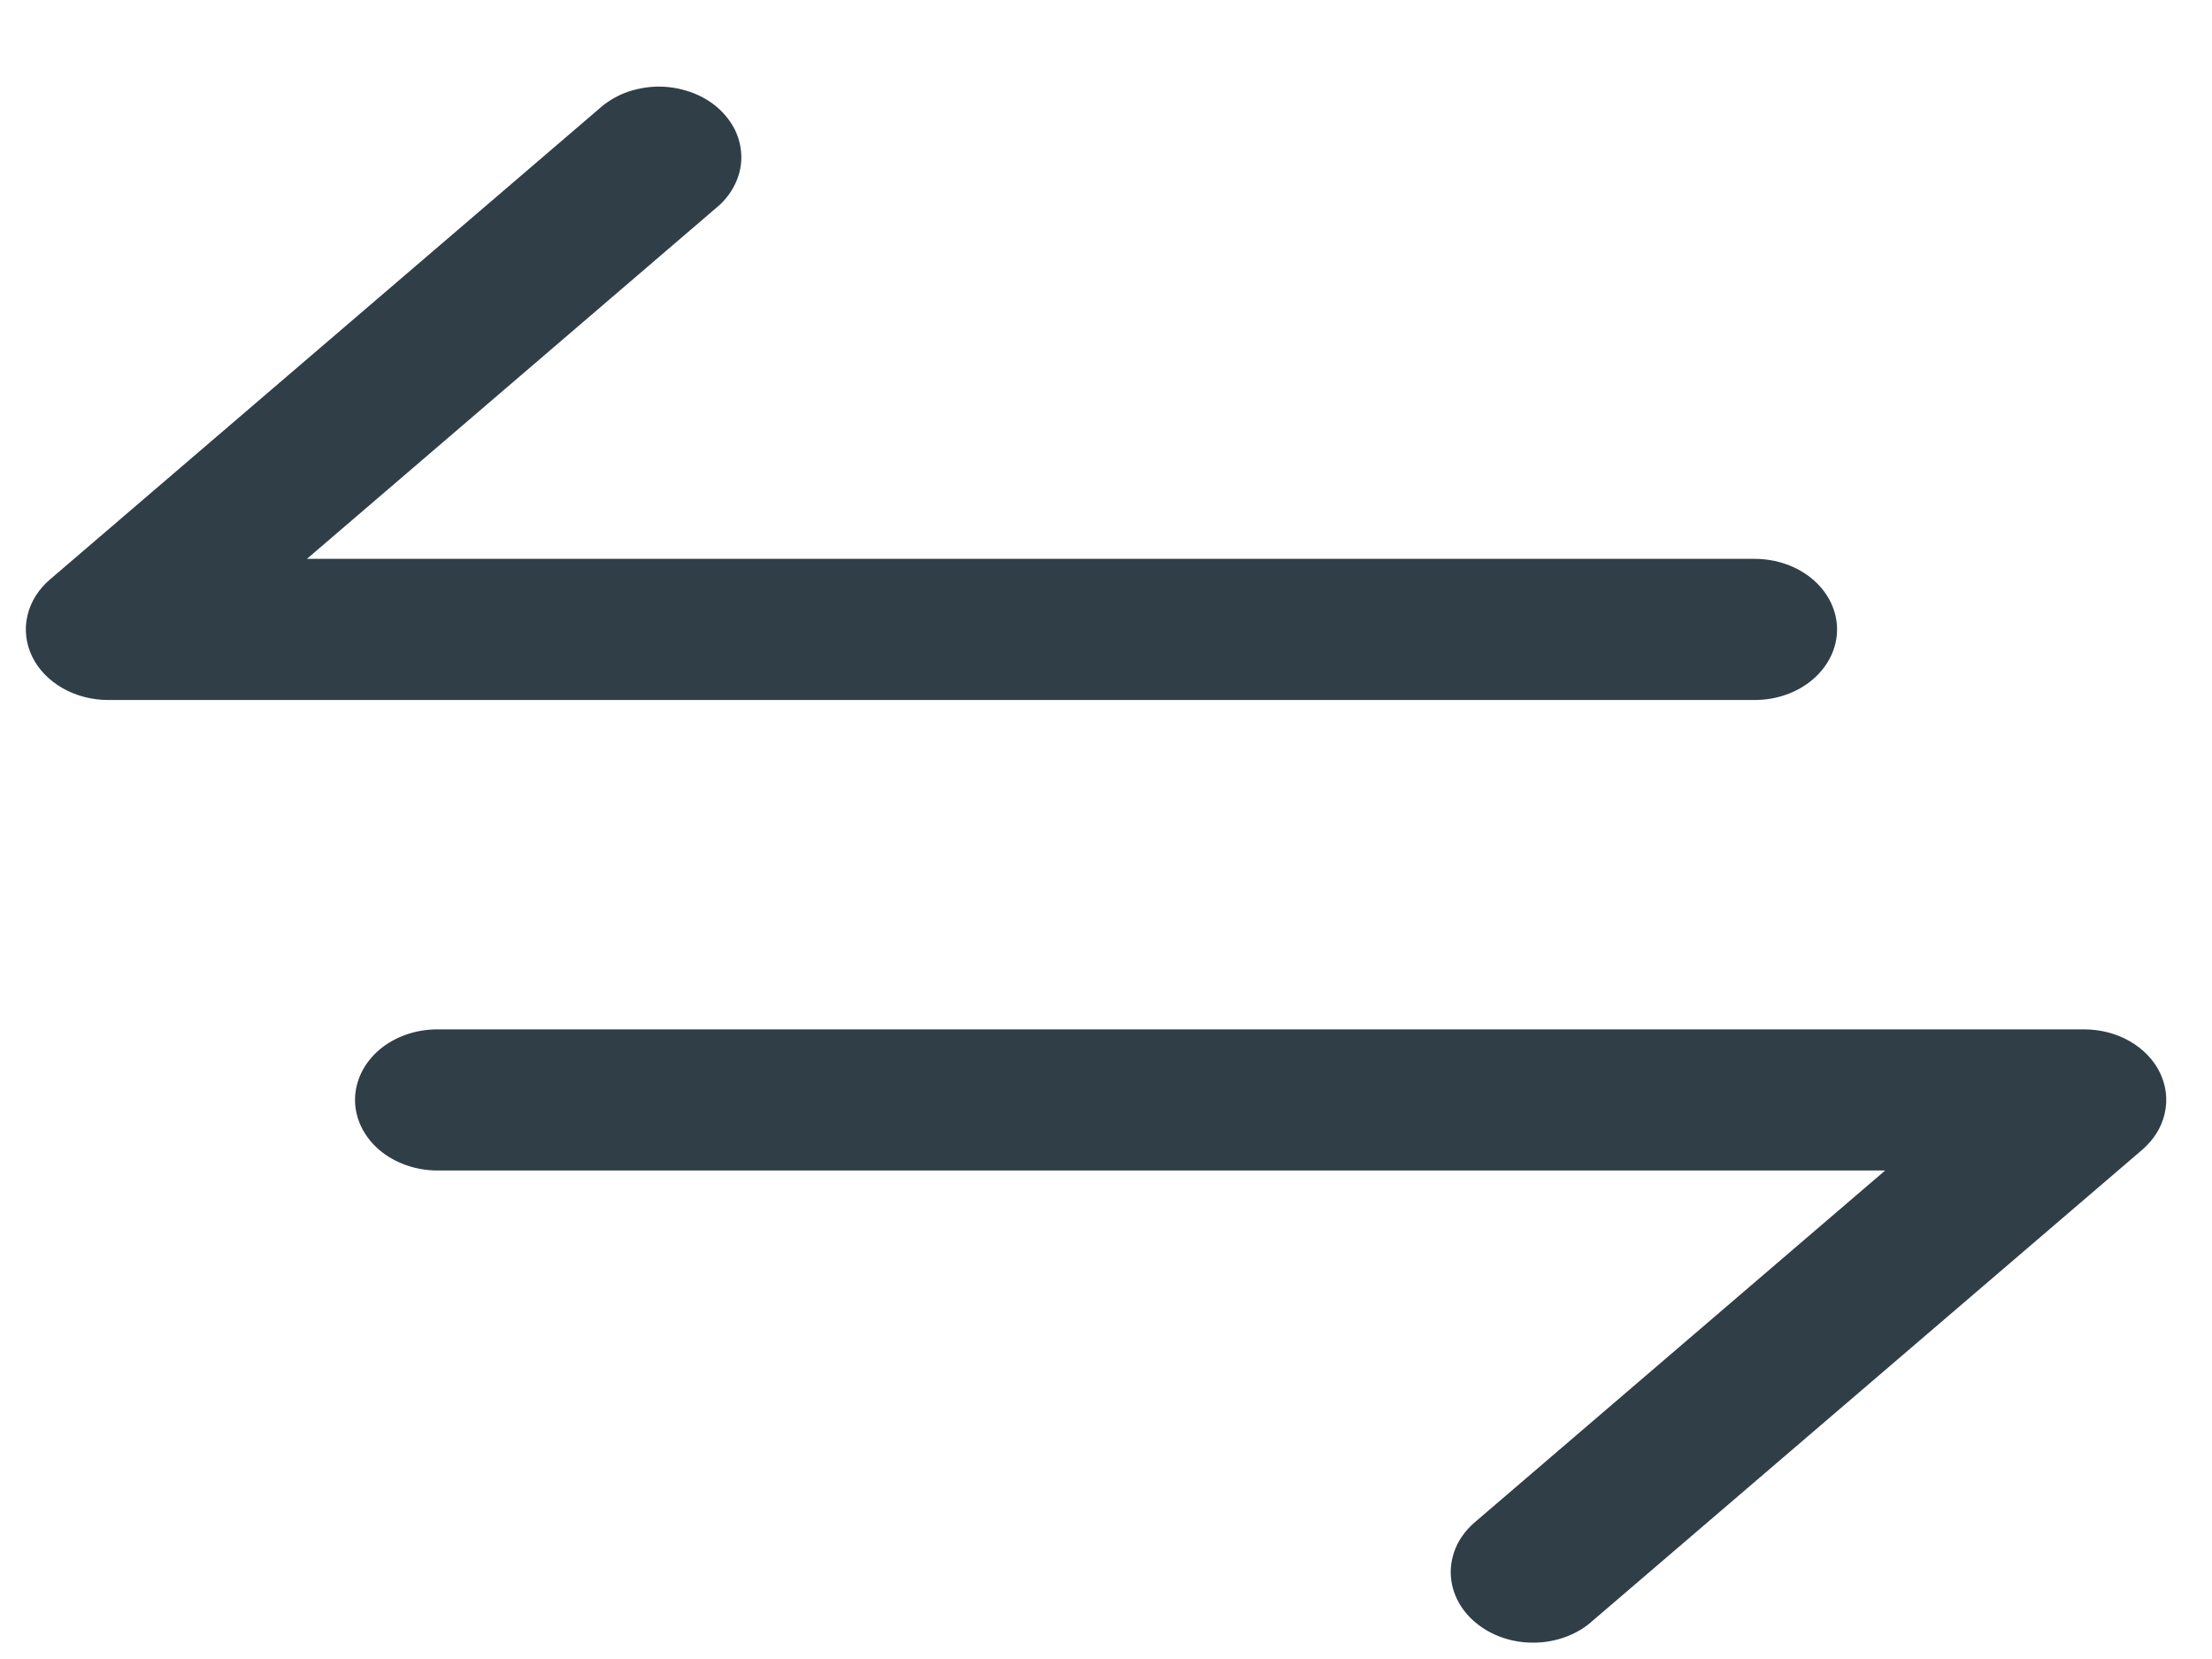 <svg width="20" height="15" viewBox="0 0 20 15" fill="none" xmlns="http://www.w3.org/2000/svg">
<path d="M19.369 10.396L14.406 14.649C14.338 14.712 14.256 14.762 14.165 14.797C14.073 14.832 13.975 14.851 13.875 14.852C13.775 14.854 13.675 14.838 13.583 14.806C13.49 14.774 13.406 14.726 13.335 14.665C13.264 14.605 13.209 14.533 13.171 14.453C13.134 14.374 13.115 14.289 13.117 14.203C13.119 14.117 13.141 14.033 13.181 13.954C13.222 13.876 13.281 13.806 13.354 13.747L17.045 10.583H3.955C3.757 10.583 3.568 10.515 3.428 10.396C3.289 10.276 3.21 10.114 3.21 9.945C3.21 9.775 3.289 9.613 3.428 9.493C3.568 9.374 3.757 9.307 3.955 9.307H18.843C18.99 9.307 19.134 9.344 19.256 9.414C19.378 9.484 19.474 9.584 19.53 9.7C19.586 9.817 19.601 9.945 19.572 10.069C19.544 10.193 19.473 10.306 19.369 10.396ZM16.61 5.691C16.61 5.522 16.531 5.359 16.392 5.24C16.252 5.12 16.063 5.053 15.865 5.053H2.775L6.466 1.888C6.539 1.83 6.598 1.759 6.638 1.681C6.679 1.603 6.701 1.518 6.703 1.433C6.704 1.347 6.686 1.262 6.649 1.182C6.611 1.103 6.555 1.031 6.485 0.97C6.414 0.909 6.33 0.862 6.237 0.83C6.144 0.798 6.045 0.782 5.945 0.783C5.845 0.785 5.747 0.804 5.655 0.838C5.564 0.873 5.482 0.924 5.414 0.986L0.451 5.24C0.347 5.329 0.276 5.443 0.248 5.567C0.219 5.69 0.234 5.818 0.29 5.935C0.346 6.051 0.442 6.151 0.564 6.221C0.686 6.291 0.83 6.329 0.977 6.329H15.865C16.063 6.329 16.252 6.262 16.392 6.142C16.531 6.022 16.61 5.86 16.61 5.691Z" fill="#303E48"/>
</svg>
